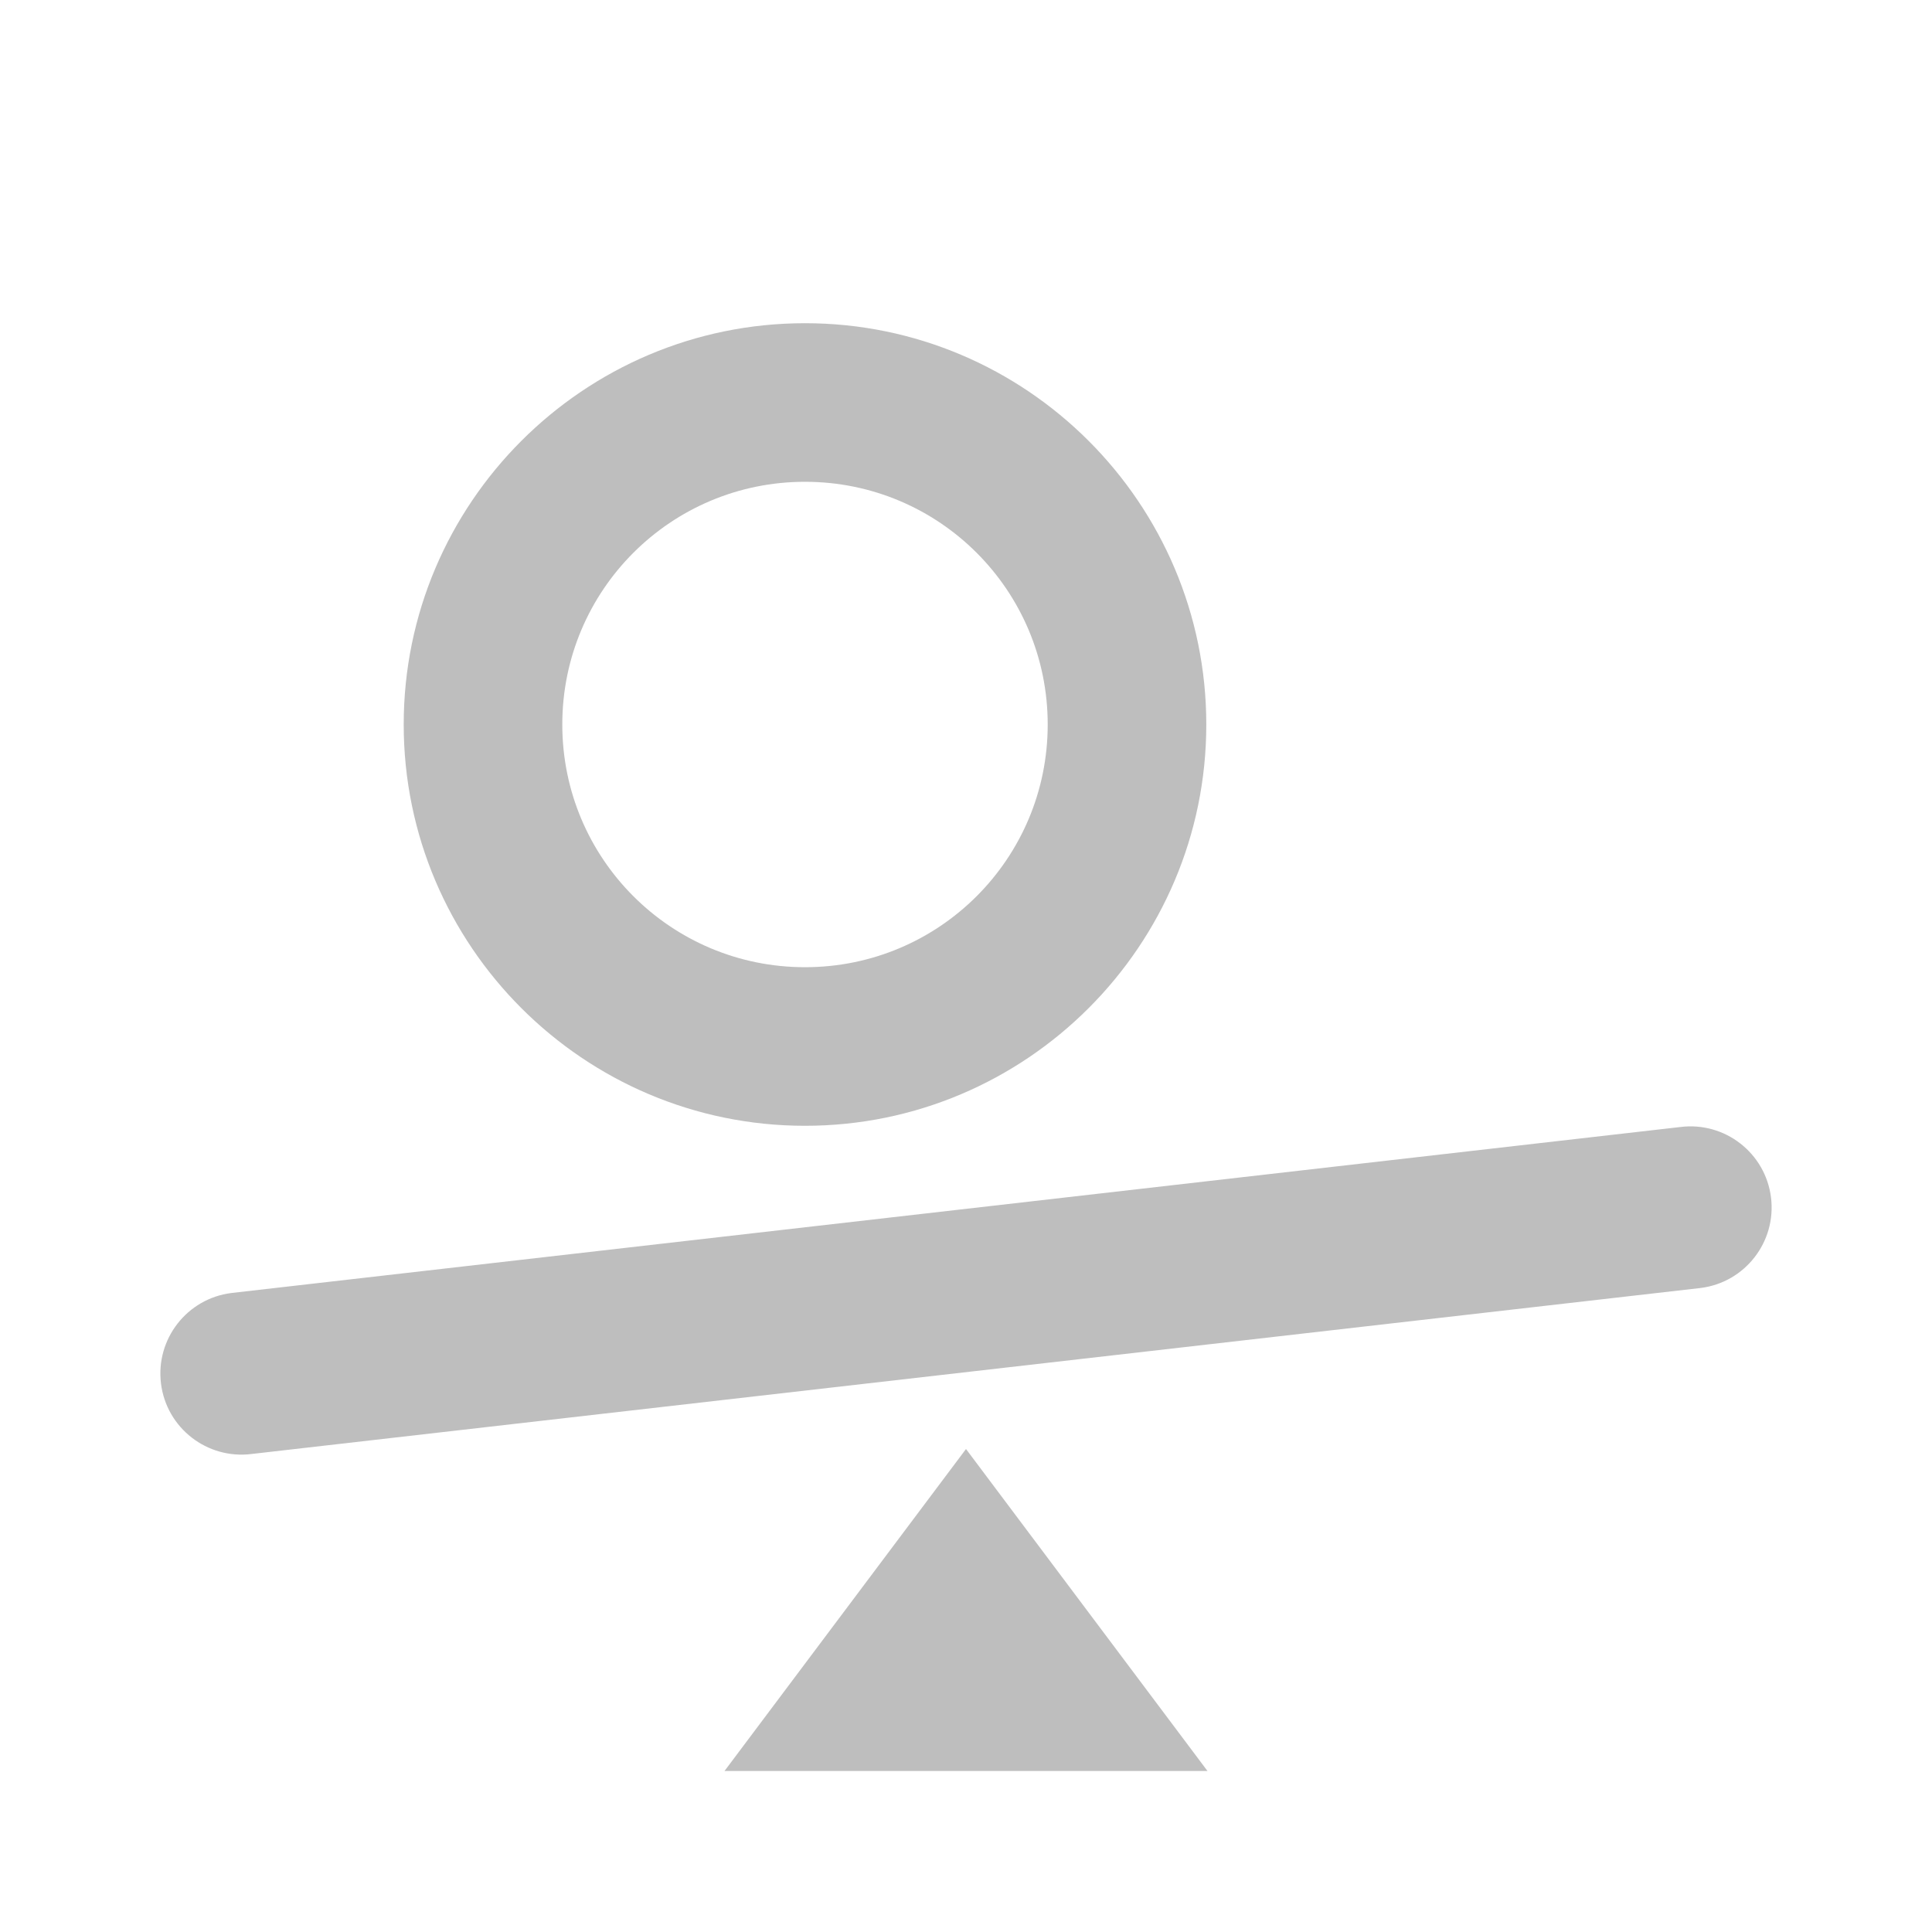 <?xml version="1.0" encoding="UTF-8" standalone="no"?>
<!-- Created with Inkscape (http://www.inkscape.org/) -->
<svg
   xmlns:svg="http://www.w3.org/2000/svg"
   xmlns="http://www.w3.org/2000/svg"
   version="1.0"
   width="24"
   height="24"
   id="svg7384">
  <title
     id="title9167">Moblin Icon Theme</title>
  <defs
     id="defs7386" />
  <g
     transform="translate(566,-1284)"
     id="layer3" />
  <g
     transform="translate(566,-1284)"
     id="layer5" />
  <g
     transform="translate(566,-1284)"
     id="layer7" />
  <g
     transform="translate(566,-1284)"
     id="layer2" />
  <g
     transform="translate(566,-1284)"
     id="layer8" />
  <g
     transform="translate(566,-2236.362)"
     id="layer1" />
  <g
     transform="translate(566,-1284)"
     id="layer11">
    <rect
       width="24"
       height="24"
       x="-566"
       y="1284"
       id="rect8020"
       style="opacity:0;fill:#ffffff;fill-opacity:1;stroke:none;display:inline" />
    <path
       d="M -556,1297.985 C -558.749,1297.985 -560.985,1295.749 -560.985,1293 C -560.985,1290.251 -558.749,1288.015 -556,1288.015 C -553.251,1288.015 -551.015,1290.251 -551.015,1293 C -551.015,1295.749 -553.251,1297.985 -556,1297.985 z M -556,1296.015 C -554.333,1296.015 -552.985,1294.667 -552.985,1293 C -552.985,1291.333 -554.333,1289.985 -556,1289.985 C -557.667,1289.985 -559.015,1291.333 -559.015,1293 C -559.015,1294.667 -557.667,1296.015 -556,1296.015 z"
       id="path8022"
       style="fill:#bebebe;fill-opacity:1;stroke:none;stroke-width:1.016;stroke-linecap:round;stroke-linejoin:miter;marker:none;stroke-miterlimit:4.3;stroke-dasharray:none;stroke-dashoffset:0;stroke-opacity:1;visibility:visible;display:inline;overflow:visible;enable-background:accumulate" />
    <path
       d="M -545.125,1298 L -563.125,1300.062 C -563.677,1300.131 -564.069,1300.635 -564,1301.188 C -563.931,1301.74 -563.427,1302.131 -562.875,1302.062 L -544.875,1300 C -544.323,1299.931 -543.931,1299.427 -544,1298.875 C -544.069,1298.323 -544.573,1297.931 -545.125,1298 L -545.125,1298 z"
       id="path8026"
       style="fill:#bebebe;fill-opacity:1;fill-rule:nonzero;stroke:none;stroke-width:2;stroke-linecap:round;stroke-linejoin:round;marker:none;stroke-miterlimit:4.3;stroke-dasharray:none;stroke-dashoffset:0;stroke-opacity:1;visibility:visible;display:inline;overflow:visible;enable-background:accumulate" />
    <path
       d="M -557,1306 L -551,1306 L -554,1302 L -557,1306 z"
       id="path8028"
       style="fill:#bebebe;fill-opacity:1;fill-rule:nonzero;stroke:none;stroke-width:2;marker:none;visibility:visible;display:inline;overflow:visible;enable-background:accumulate" />
  </g>
  <g
     transform="translate(566,-1284)"
     id="layer4" />
  <g
     transform="translate(566,-1284)"
     id="layer12" />
  <g
     transform="translate(566,-1284)"
     id="layer9" />
  <g
     transform="translate(566,-1284)"
     id="layer10" />
  <g
     transform="translate(566,-1284)"
     id="layer6" />
</svg>
